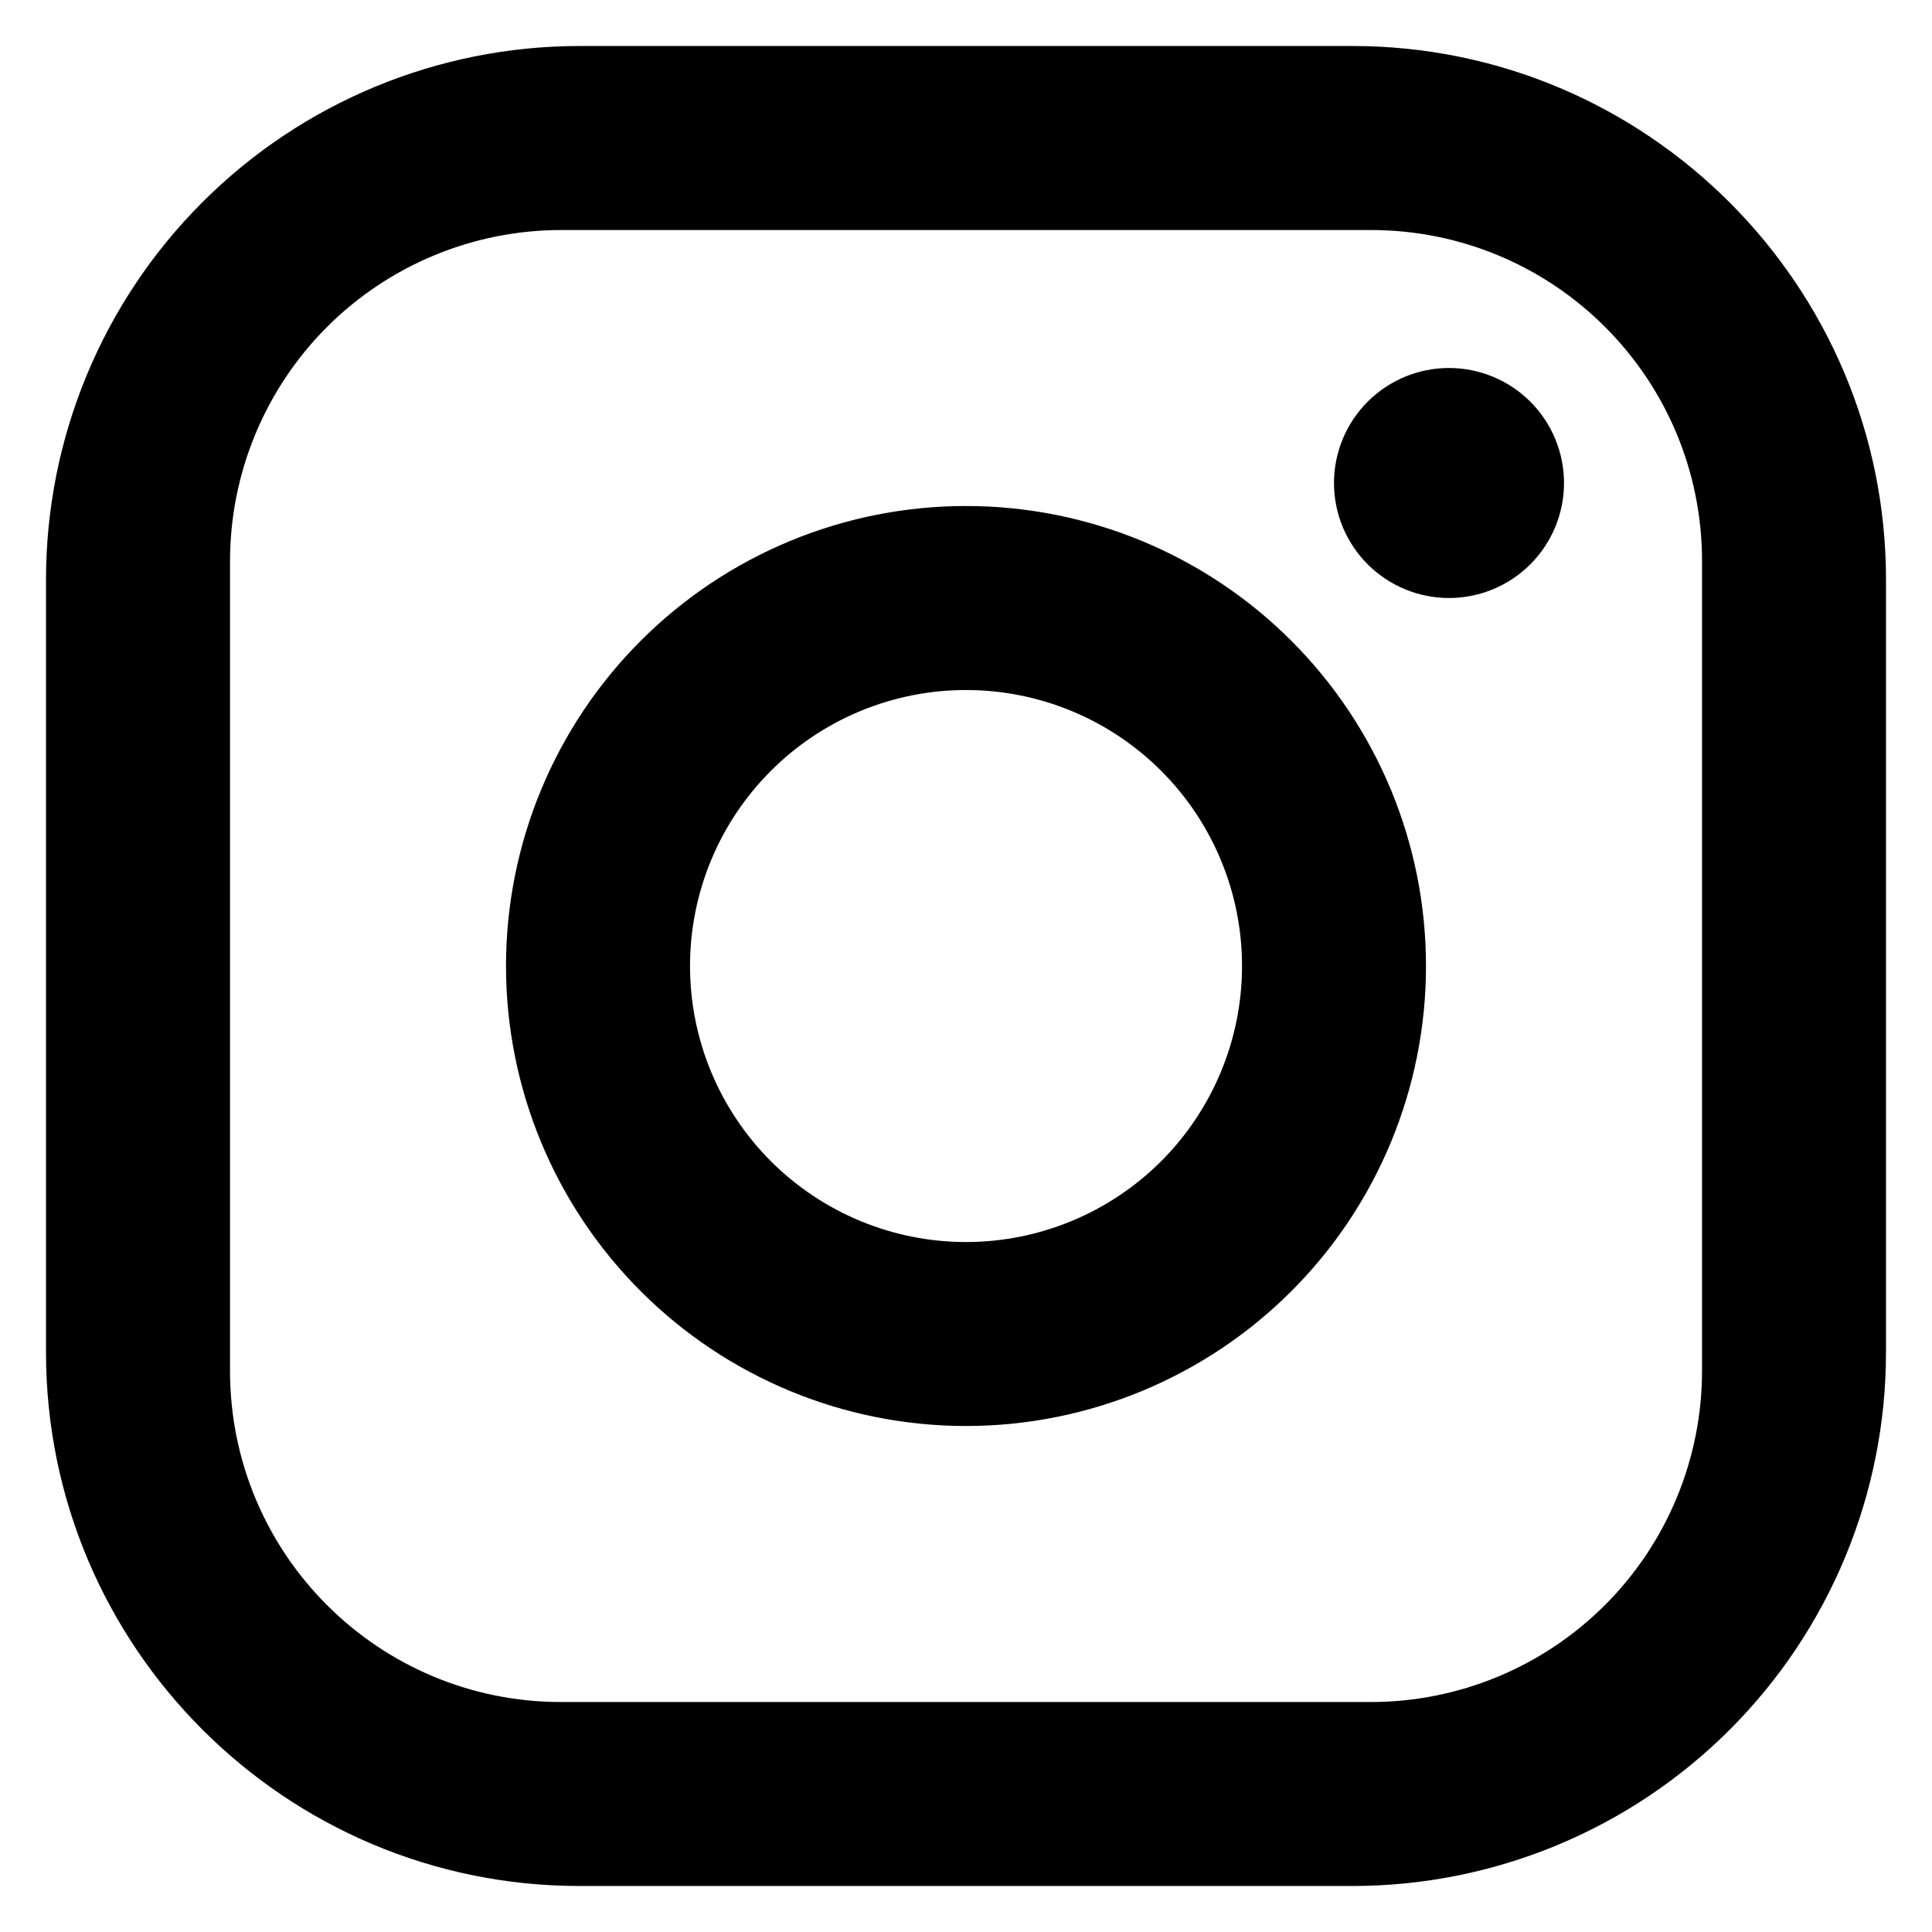 <svg width="32" height="32" viewBox="0 0 32 32" fill="none" xmlns="http://www.w3.org/2000/svg">
<g clip-path="url(#clip0_304_100)">
<path d="M9.6 0.762H22.4C27.276 0.762 31.238 4.724 31.238 9.6V22.4C31.238 24.744 30.307 26.992 28.65 28.649C26.992 30.307 24.744 31.238 22.4 31.238H9.6C4.724 31.238 0.762 27.276 0.762 22.4V9.6C0.762 7.256 1.693 5.008 3.351 3.351C5.008 1.693 7.256 0.762 9.6 0.762ZM9.295 3.81C7.84 3.81 6.445 4.388 5.416 5.416C4.388 6.445 3.81 7.84 3.81 9.295V22.705C3.81 25.737 6.263 28.191 9.295 28.191H22.705C24.16 28.191 25.555 27.613 26.584 26.584C27.613 25.555 28.191 24.16 28.191 22.705V9.295C28.191 6.263 25.737 3.81 22.705 3.81H9.295ZM24 6.095C24.505 6.095 24.99 6.296 25.347 6.653C25.704 7.01 25.905 7.495 25.905 8C25.905 8.505 25.704 8.99 25.347 9.347C24.99 9.704 24.505 9.905 24 9.905C23.495 9.905 23.011 9.704 22.653 9.347C22.296 8.99 22.095 8.505 22.095 8C22.095 7.495 22.296 7.01 22.653 6.653C23.011 6.296 23.495 6.095 24 6.095ZM16 8.381C18.021 8.381 19.959 9.184 21.388 10.613C22.817 12.041 23.619 13.979 23.619 16C23.619 18.021 22.817 19.959 21.388 21.387C19.959 22.816 18.021 23.619 16 23.619C13.979 23.619 12.041 22.816 10.613 21.387C9.184 19.959 8.381 18.021 8.381 16C8.381 13.979 9.184 12.041 10.613 10.613C12.041 9.184 13.979 8.381 16 8.381ZM16 11.429C14.788 11.429 13.625 11.91 12.768 12.768C11.91 13.625 11.429 14.788 11.429 16C11.429 17.212 11.91 18.375 12.768 19.233C13.625 20.09 14.788 20.572 16 20.572C17.212 20.572 18.375 20.09 19.233 19.233C20.09 18.375 20.572 17.212 20.572 16C20.572 14.788 20.09 13.625 19.233 12.768C18.375 11.91 17.212 11.429 16 11.429Z" fill="current"/>
</g>
<defs>
<clipPath id="clip0_304_100">
<rect width="32" height="32" fill="white"/>
</clipPath>
</defs>
</svg>
